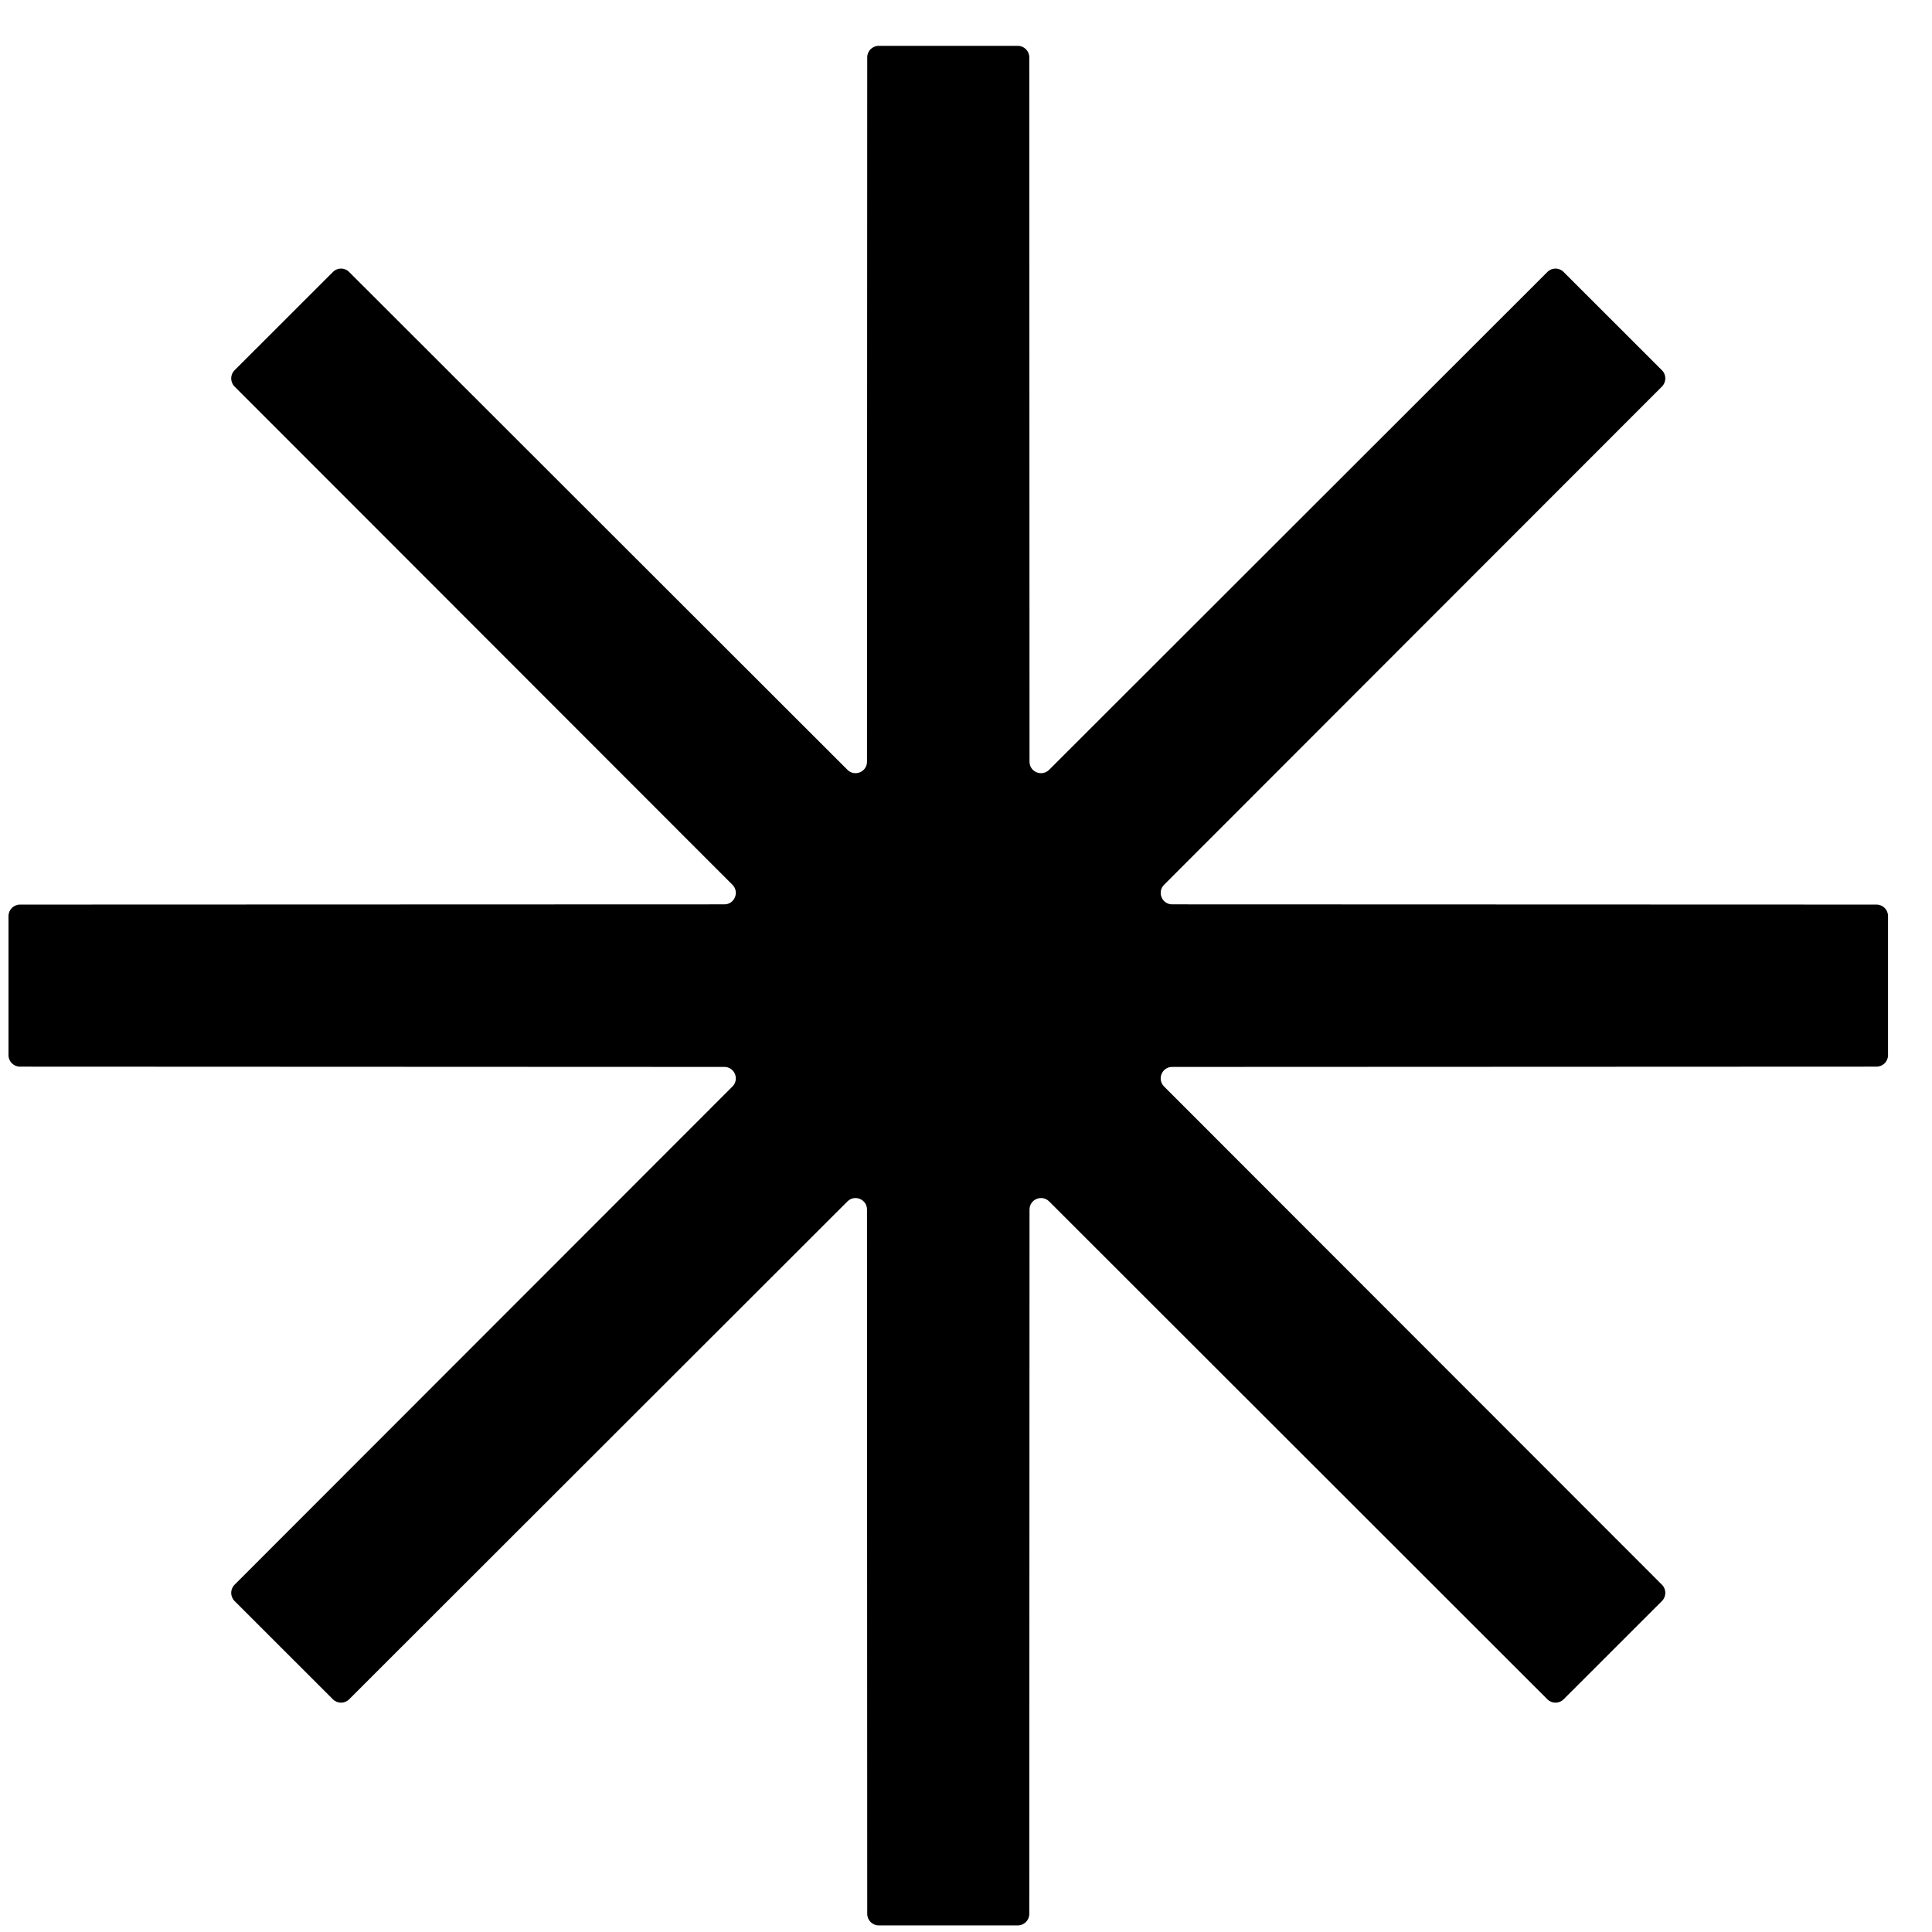 <svg viewBox="0 0 33 33" fill="none" xmlns="http://www.w3.org/2000/svg">
    <path fill-rule="evenodd" clip-rule="evenodd"
        d="M12.373 15.447C12.547 15.447 12.634 15.236 12.511 15.113L4.006 6.602C3.93 6.525 3.93 6.401 4.006 6.325L5.687 4.645C5.763 4.568 5.887 4.568 5.963 4.645L14.475 13.149C14.598 13.272 14.809 13.185 14.809 13.011L14.813 0.979C14.813 0.871 14.901 0.783 15.009 0.783H17.385C17.493 0.783 17.581 0.871 17.581 0.979L17.585 13.011C17.585 13.185 17.796 13.272 17.92 13.149L26.431 4.645C26.507 4.568 26.631 4.568 26.707 4.645L28.388 6.325C28.464 6.401 28.464 6.525 28.388 6.602L19.883 15.113C19.76 15.236 19.847 15.447 20.021 15.447L32.053 15.451C32.161 15.451 32.249 15.539 32.249 15.647V18.023C32.249 18.131 32.161 18.219 32.053 18.219L20.021 18.224C19.847 18.224 19.76 18.434 19.883 18.558L28.388 27.069C28.464 27.145 28.464 27.269 28.388 27.346L26.707 29.026C26.631 29.102 26.507 29.102 26.431 29.026L17.92 20.521C17.796 20.398 17.585 20.485 17.585 20.66L17.581 32.691C17.581 32.8 17.493 32.887 17.385 32.887H15.009C14.901 32.887 14.813 32.8 14.813 32.691L14.809 20.66C14.809 20.485 14.598 20.398 14.475 20.521L5.963 29.026C5.887 29.102 5.763 29.102 5.687 29.026L4.006 27.346C3.93 27.269 3.93 27.145 4.006 27.069L12.511 18.558C12.634 18.434 12.547 18.224 12.373 18.224L0.341 18.219C0.233 18.219 0.145 18.131 0.145 18.023V15.647C0.145 15.539 0.233 15.451 0.341 15.451L12.373 15.447Z"
        fill="currentColor" />
</svg>
    